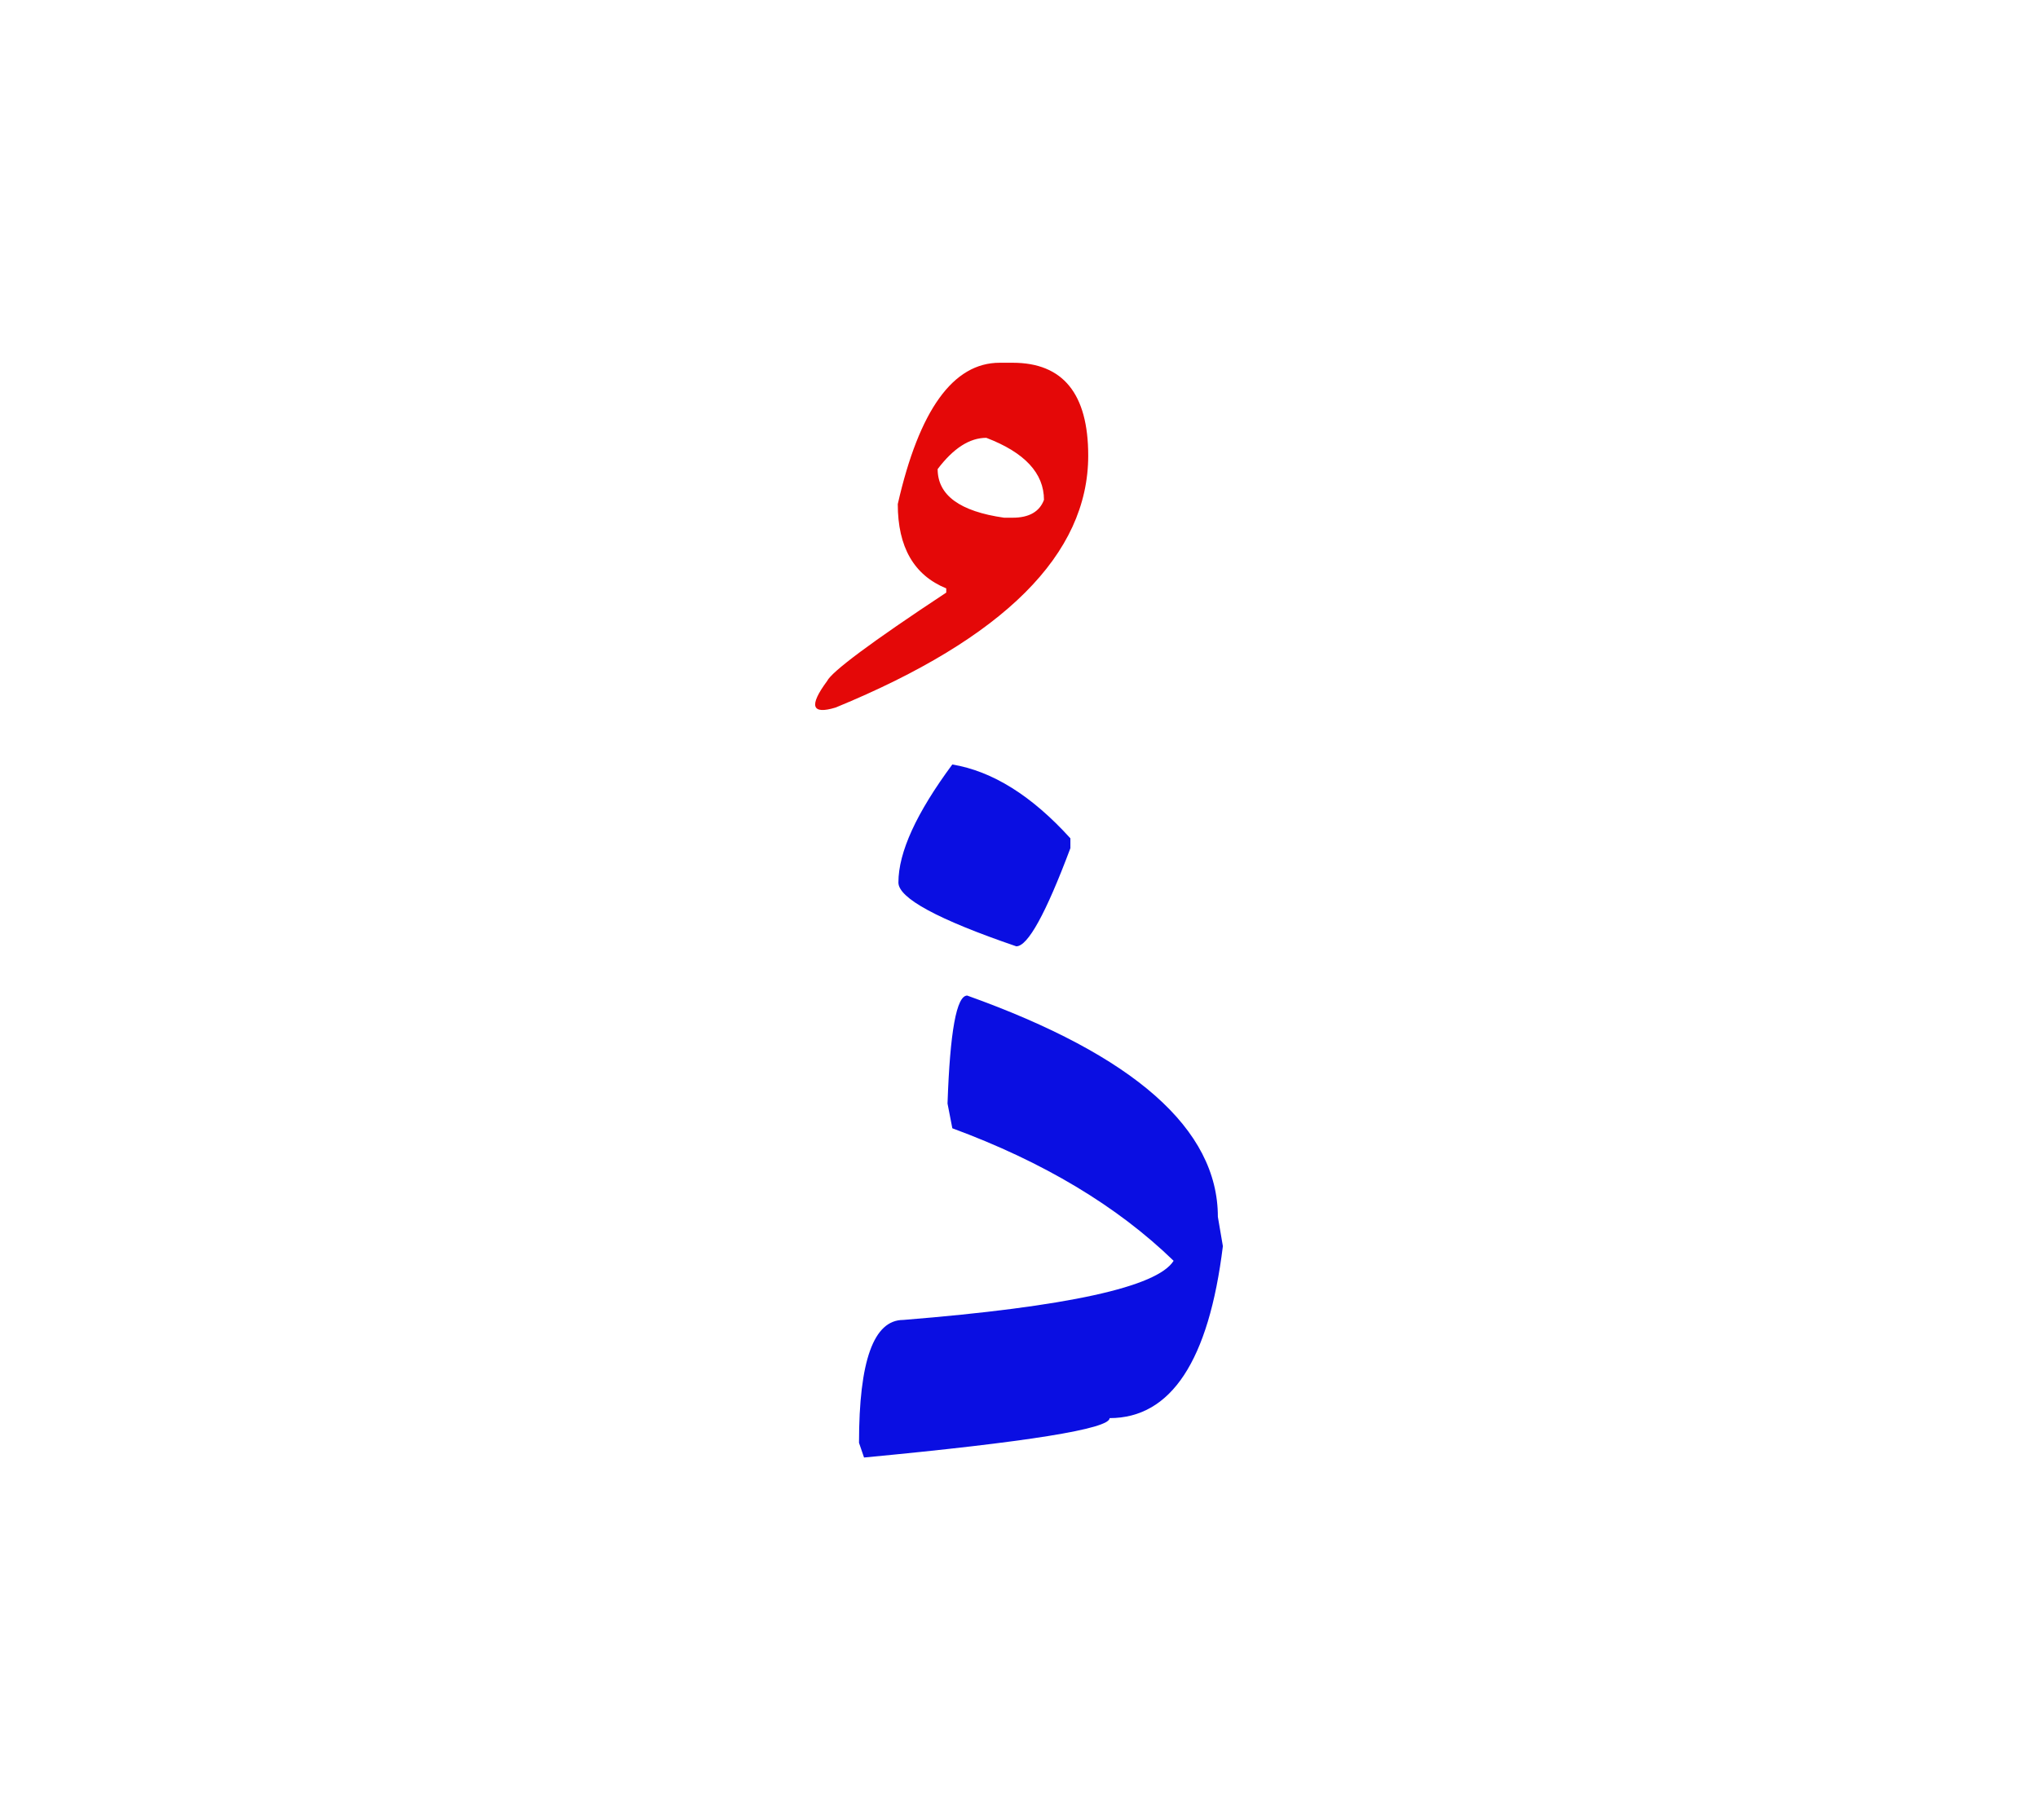 <svg id="vector" xmlns="http://www.w3.org/2000/svg" width="75" height="67" viewBox="0 0 83 73"><path fill="#0A0EE2" d="M39.391,39.98c6.808,2.435 10.208,5.441 10.208,9.012l0.204,1.195c-0.573,4.672 -2.11,7.005 -4.612,7.005c0,0.436 -3.332,0.974 -10.002,1.605l-0.205,-0.599c0,-3.34 0.598,-5.005 1.803,-5.005c6.67,-0.538 10.342,-1.341 11.01,-2.409c-2.298,-2.229 -5.305,-4.031 -9.012,-5.398l-0.196,-1.008C38.69,41.45 38.954,39.98 39.391,39.98z" id="path_0"/><path fill="#0A0EE2" d="M38.784,30.567c1.641,0.274 3.236,1.273 4.809,3.008v0.401c-0.999,2.665 -1.734,3.998 -2.203,3.998c-3.203,-1.095 -4.801,-1.966 -4.801,-2.598C36.589,34.138 37.323,32.542 38.784,30.567z" id="path_1"/><path fill="#E40808" d="M41.244,14.203c2.05,0 3.075,1.264 3.075,3.784c0,4.014 -3.426,7.439 -10.284,10.259c-0.981,0.299 -1.102,-0.061 -0.351,-1.077c0.188,-0.384 1.803,-1.589 4.853,-3.604v-0.171c-1.315,-0.537 -1.974,-1.682 -1.974,-3.434c0.871,-3.835 2.256,-5.757 4.15,-5.757H41.244L41.244,14.203zM38.187,18.534c0,1.066 0.905,1.725 2.707,1.981h0.351c0.666,0 1.094,-0.248 1.272,-0.727c0,-1.085 -0.785,-1.93 -2.348,-2.527C39.484,17.262 38.827,17.688 38.187,18.534z" id="path_2"/></svg>